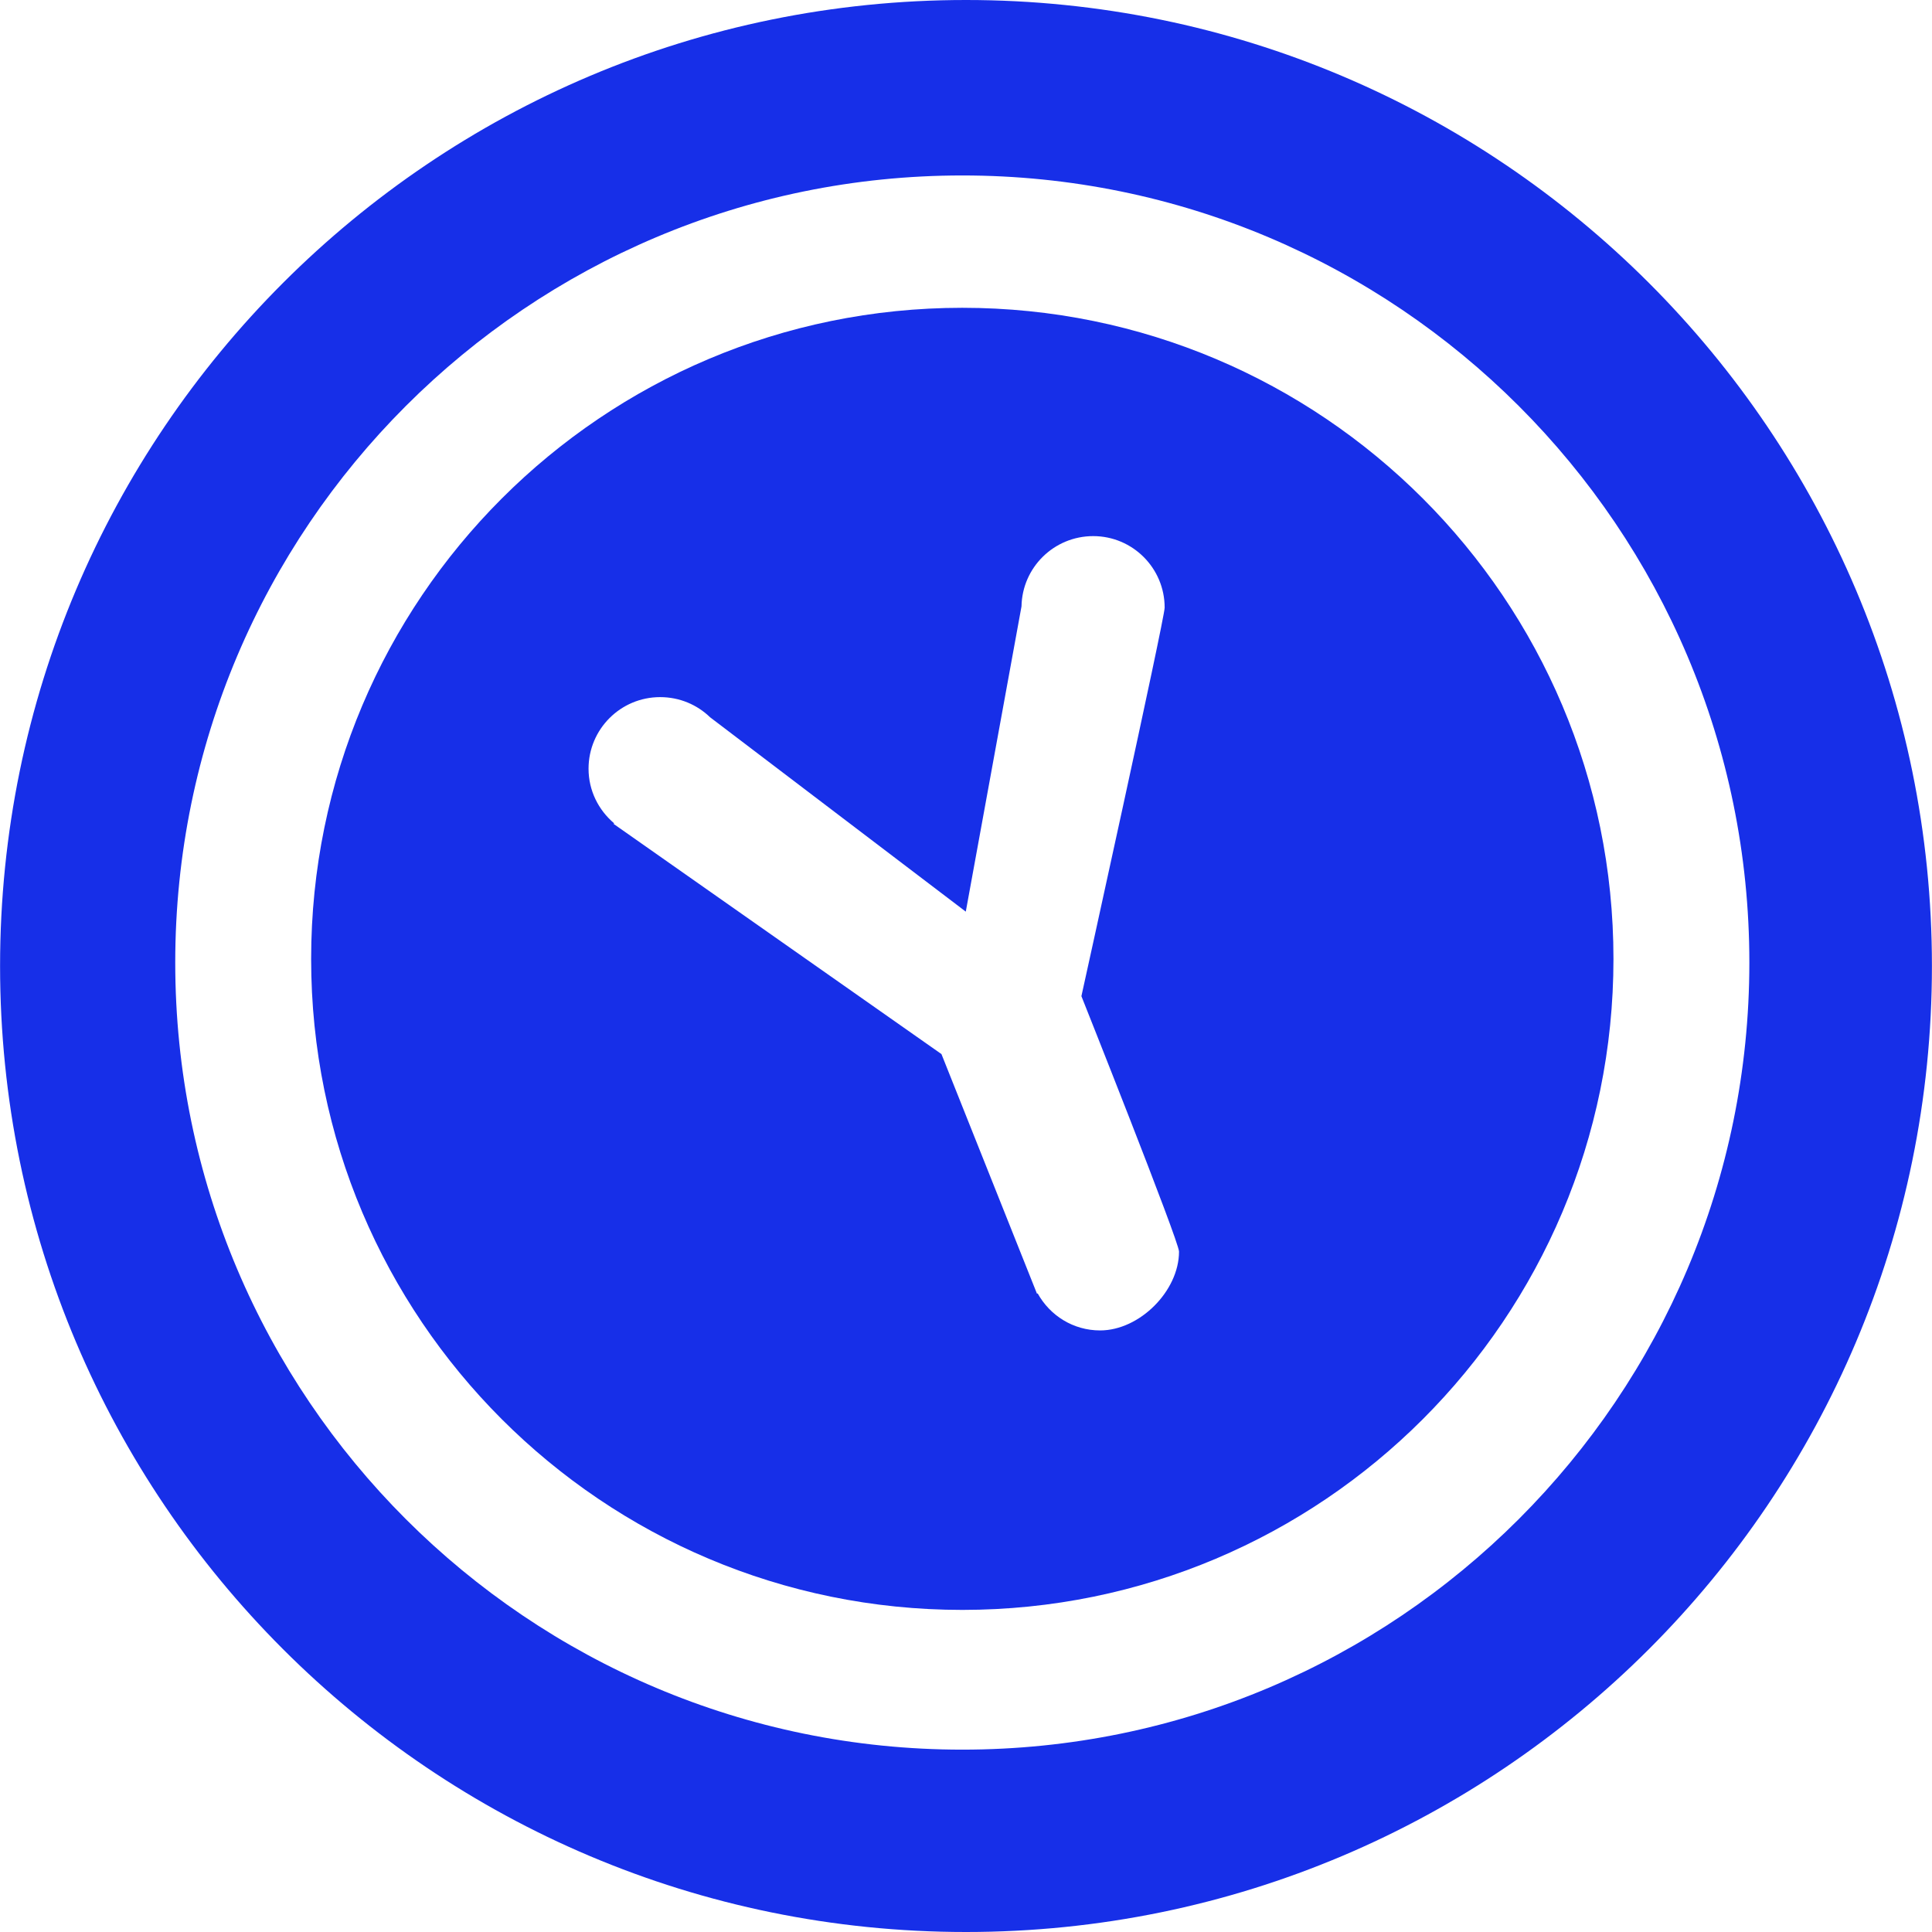 <!DOCTYPE svg PUBLIC "-//W3C//DTD SVG 1.1//EN" "http://www.w3.org/Graphics/SVG/1.1/DTD/svg11.dtd">
<!-- Uploaded to: SVG Repo, www.svgrepo.com, Transformed by: SVG Repo Mixer Tools -->
<svg height="800px" width="800px" version="1.1" id="Capa_1" xmlns="http://www.w3.org/2000/svg" xmlns:xlink="http://www.w3.org/1999/xlink" viewBox="0 0 27.154 27.154" xml:space="preserve" fill="#ffffff">
<g id="SVGRepo_bgCarrier" stroke-width="0"/>
<g id="SVGRepo_tracerCarrier" stroke-linecap="round" stroke-linejoin="round"/>
<g id="SVGRepo_iconCarrier"> <g> <g> <path style="fill:#172fe8;" d="M13.577,0C6.078,0,0.001,6.08,0.001,13.577c0,7.5,6.077,13.577,13.576,13.577 c7.496,0,13.576-6.077,13.576-13.577C27.153,6.08,21.073,0,13.577,0z M13.525,24.591c-6.107,0-11.062-4.952-11.062-11.062 S7.418,2.466,13.525,2.466s11.062,4.952,11.062,11.062S19.633,24.591,13.525,24.591z"/> <path style="fill:#172fe8;" d="M13.525,4.326c-5.058,0-9.152,4.098-9.152,9.152c0,5.052,4.095,9.149,9.152,9.149 s9.152-4.098,9.152-9.149C22.678,8.424,18.583,4.326,13.525,4.326z M15.462,18.699c-0.379,0-0.706-0.21-0.878-0.521l-0.009,0.006 l-1.343-3.369l-4.609-3.236l0.009-0.007c-0.221-0.187-0.36-0.461-0.36-0.768c0-0.555,0.45-1.006,1.006-1.006 c0.275,0,0.521,0.108,0.702,0.283l3.594,2.732l0.783-4.29c0.01-0.548,0.457-0.988,1.008-0.988c0.554,0,1.004,0.45,1.004,1.005 c0,0.156-1.17,5.461-1.17,5.461s1.372,3.445,1.372,3.59C16.57,18.146,16.016,18.699,15.462,18.699z"/> </g> </g> </g>
</svg>